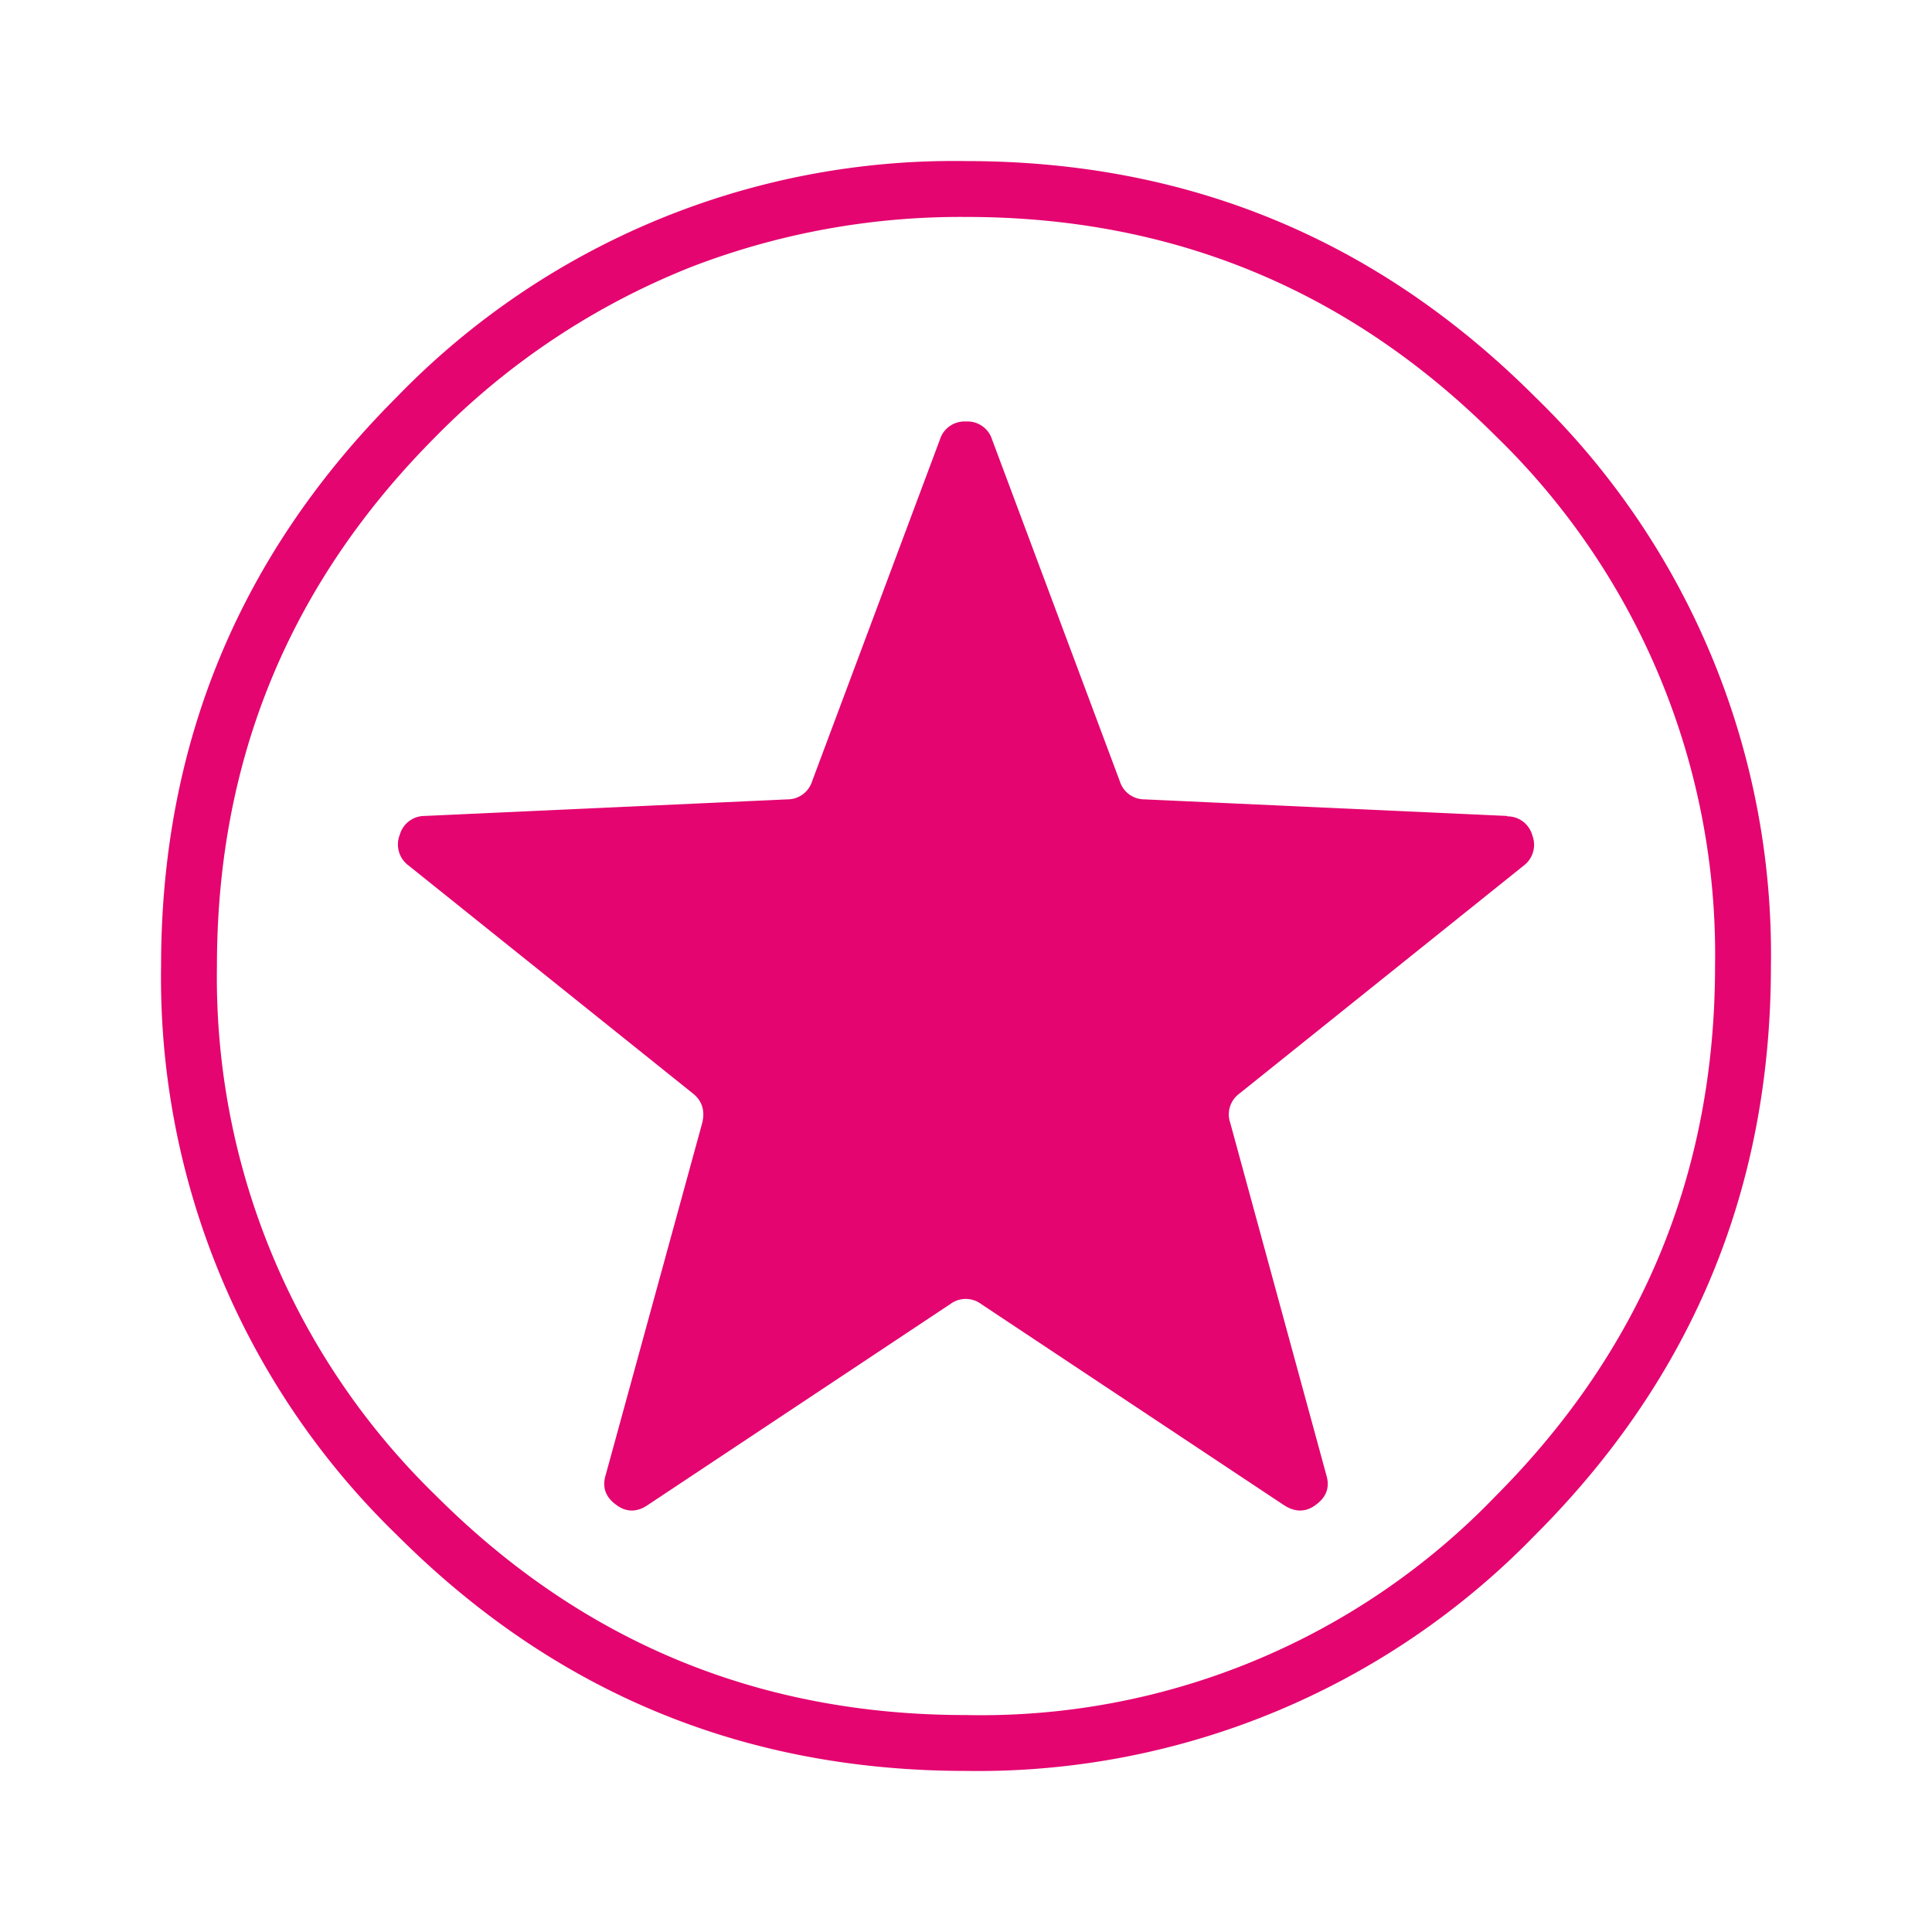 <svg xmlns="http://www.w3.org/2000/svg" xmlns:xlink="http://www.w3.org/1999/xlink" width="24" height="24" viewBox="0 0 24 24"><path fill="#E40570" fill-rule="evenodd" d="M21.999 12c0 2.764-.977 5.117-2.93 7.07A9.64 9.64 0 0 1 12 21.999c-2.763 0-5.116-.977-7.069-2.93A9.64 9.64 0 0 1 2.001 12c0-2.764.977-5.117 2.93-7.07A9.63 9.63 0 0 1 12 2.001c2.764 0 5.117.977 7.07 2.93A9.64 9.64 0 0 1 21.999 12m-3.417 6.582A8.87 8.87 0 0 1 12 21.305q-3.855.001-6.582-2.723A8.97 8.97 0 0 1 2.695 12q-.001-3.855 2.723-6.582a9.2 9.2 0 0 1 3.177-2.105A9.3 9.3 0 0 1 12 2.695q3.855-.001 6.582 2.723A8.97 8.97 0 0 1 21.305 12c0 2.57-.912 4.764-2.723 6.582m.14-8.446l-4.505-.206a.32.32 0 0 1-.306-.224L12.324 5.46A.32.32 0 0 0 12 5.236a.32.32 0 0 0-.324.224l-1.588 4.246a.32.32 0 0 1-.305.224l-4.506.206a.32.32 0 0 0-.311.235a.324.324 0 0 0 .111.382l3.53 2.83c.117.093.152.217.117.364l-1.2 4.376c-.047.153 0 .276.13.37c.123.094.258.094.388.006l3.764-2.5a.32.32 0 0 1 .382 0l3.764 2.5c.136.088.271.088.394-.006c.13-.094.177-.217.13-.37l-1.194-4.376a.32.32 0 0 1 .118-.365l3.528-2.829a.324.324 0 0 0 .107-.376a.32.32 0 0 0-.312-.236z" clip-rule="evenodd"/></svg>